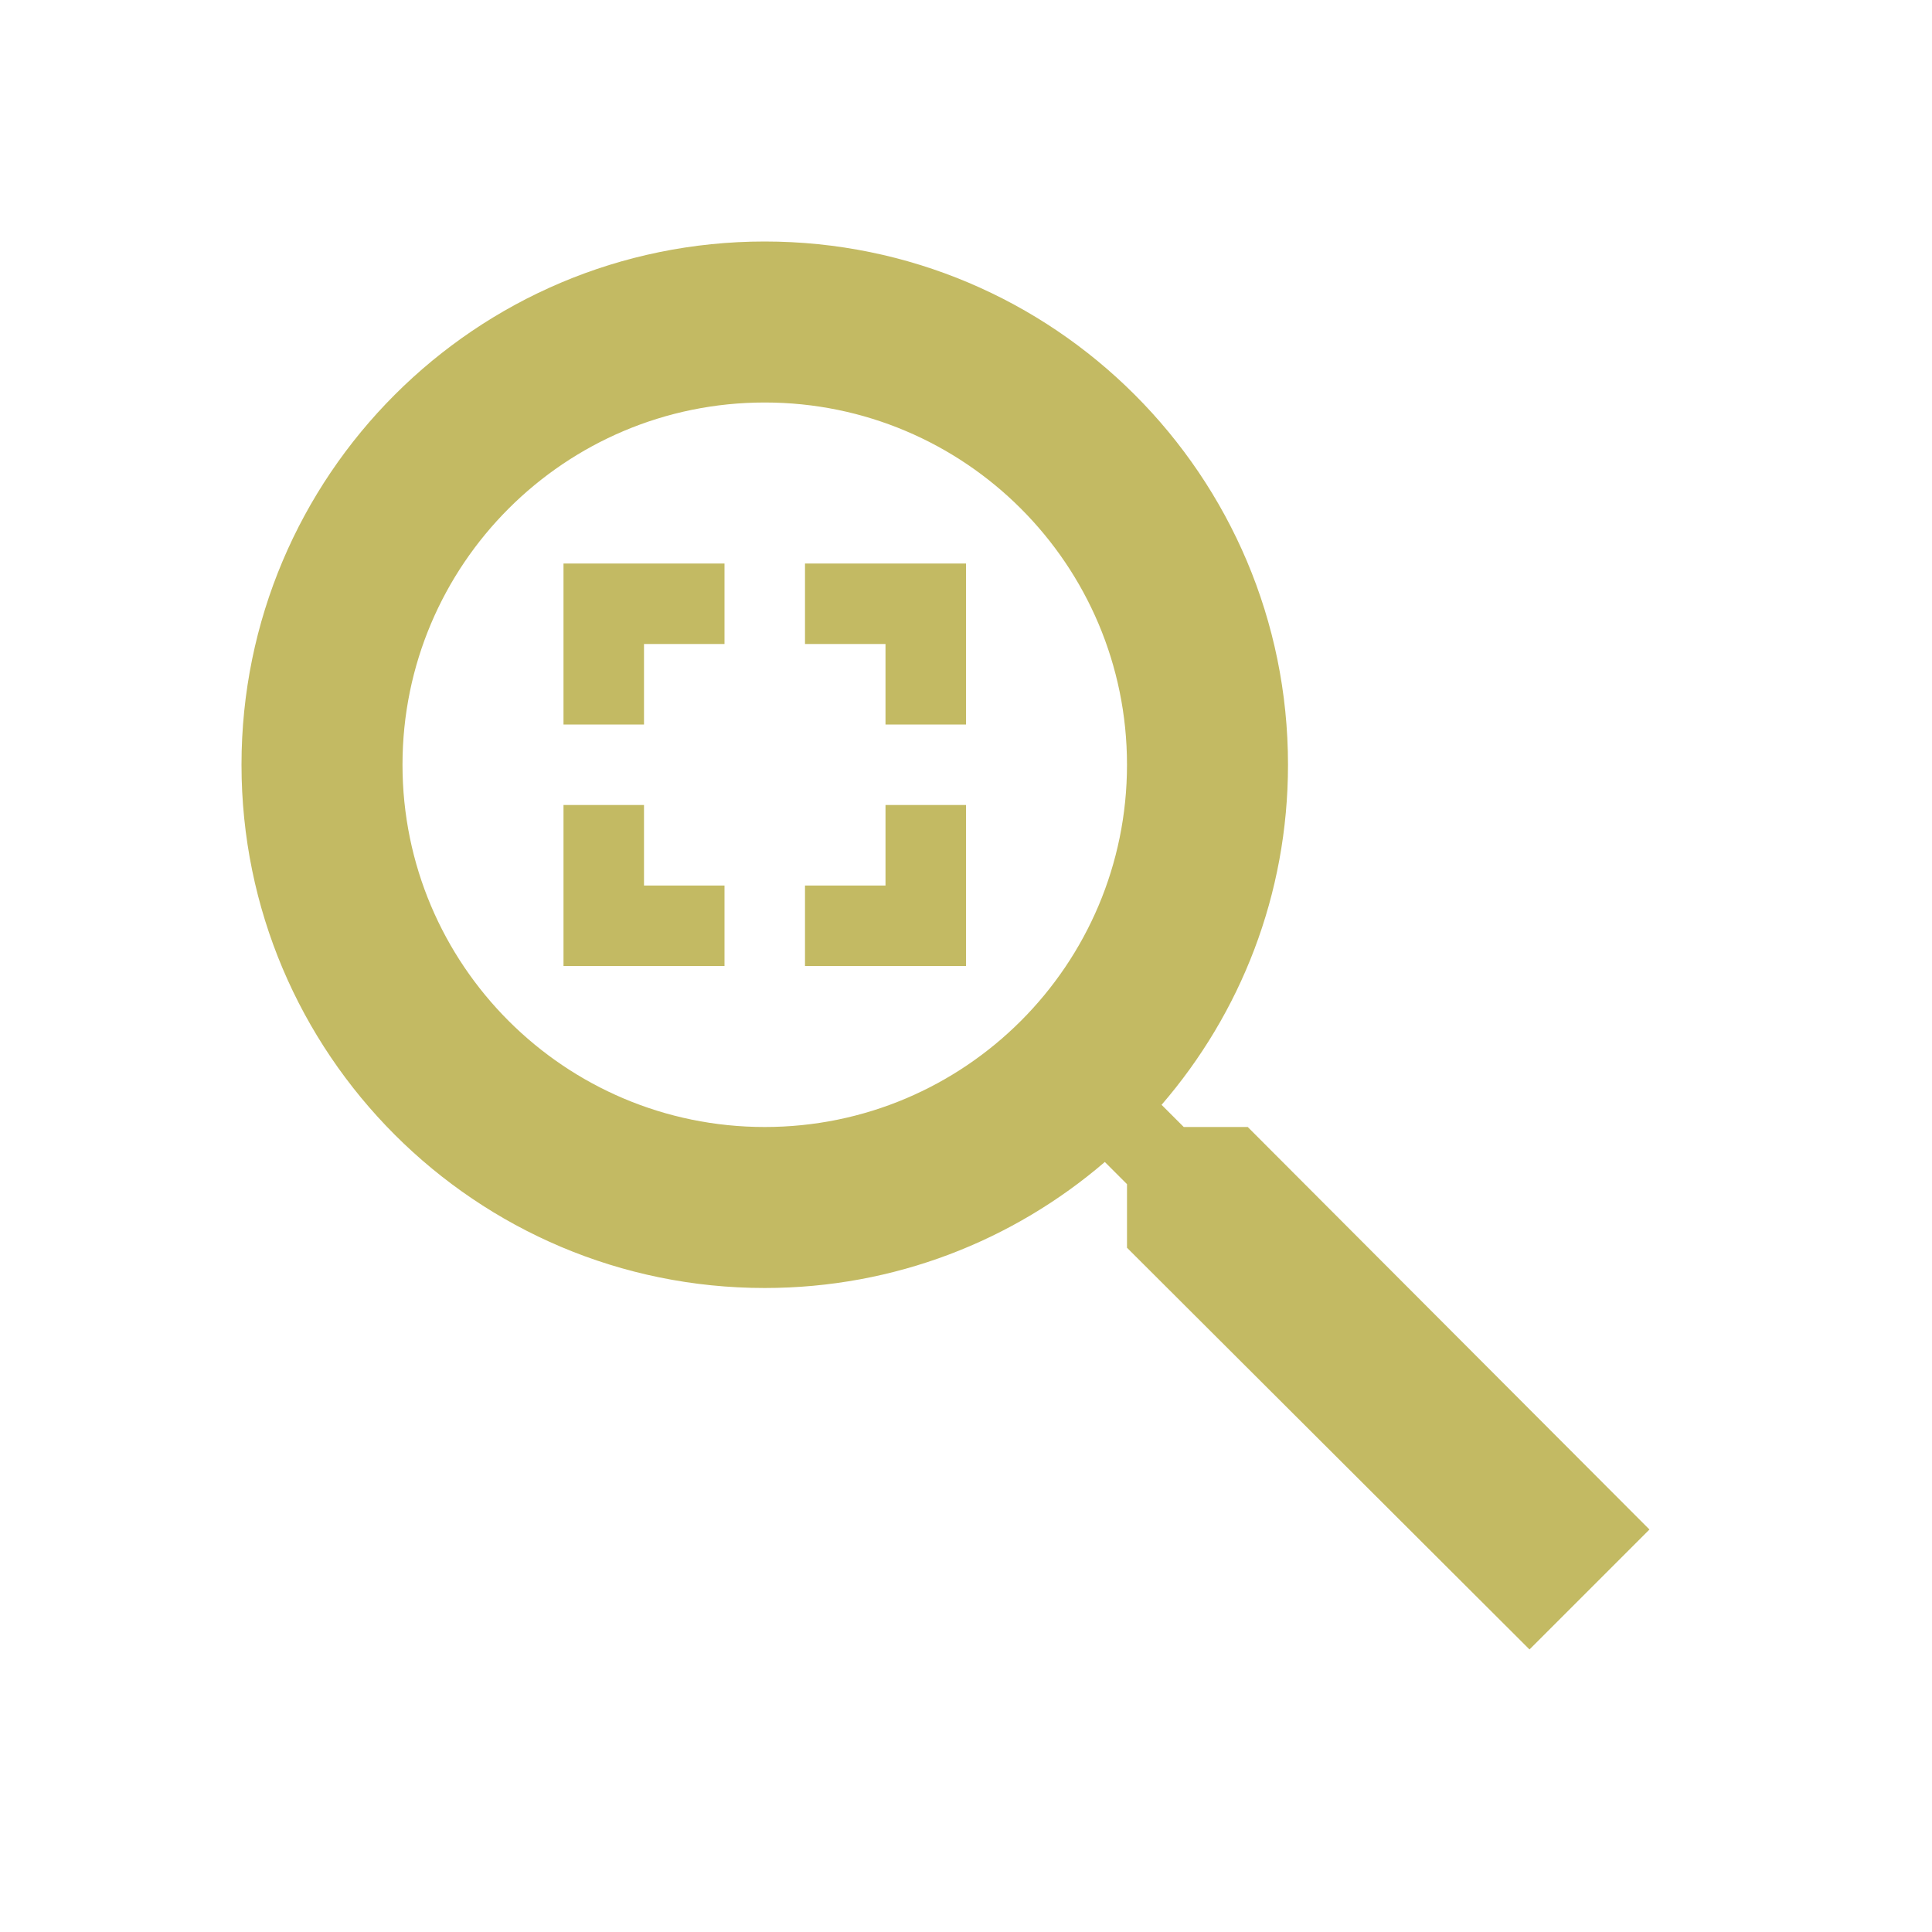 <svg fill="#c3ba63" viewBox="0 0 48 48" xmlns="http://www.w3.org/2000/svg"><path d="m14 24v-4h2v2h2v2h-4m10 0v-4h-2v2h-2v2h4m0-10v4h-2v-2h-2v-2h4m-10 0v4h2v-2h2v-2h-4m5-8c-7.18 0-13 5.82-13 13 0 7.18 5.82 13 13 13 3.23 0 6.179-1.181 8.449-3.131l.551.551v1.58l10 9.98 2.98-2.98-9.98-10h-1.59l-.551-.551c1.96-2.27 3.141-5.219 3.141-8.449 0-7.18-5.82-13-13-13m0 4c4.97 0 9 4.03 9 9 0 4.97-4.03 9-9 9-4.97 0-9-4.03-9-9 0-4.97 4.03-9 9-9z"/></svg>